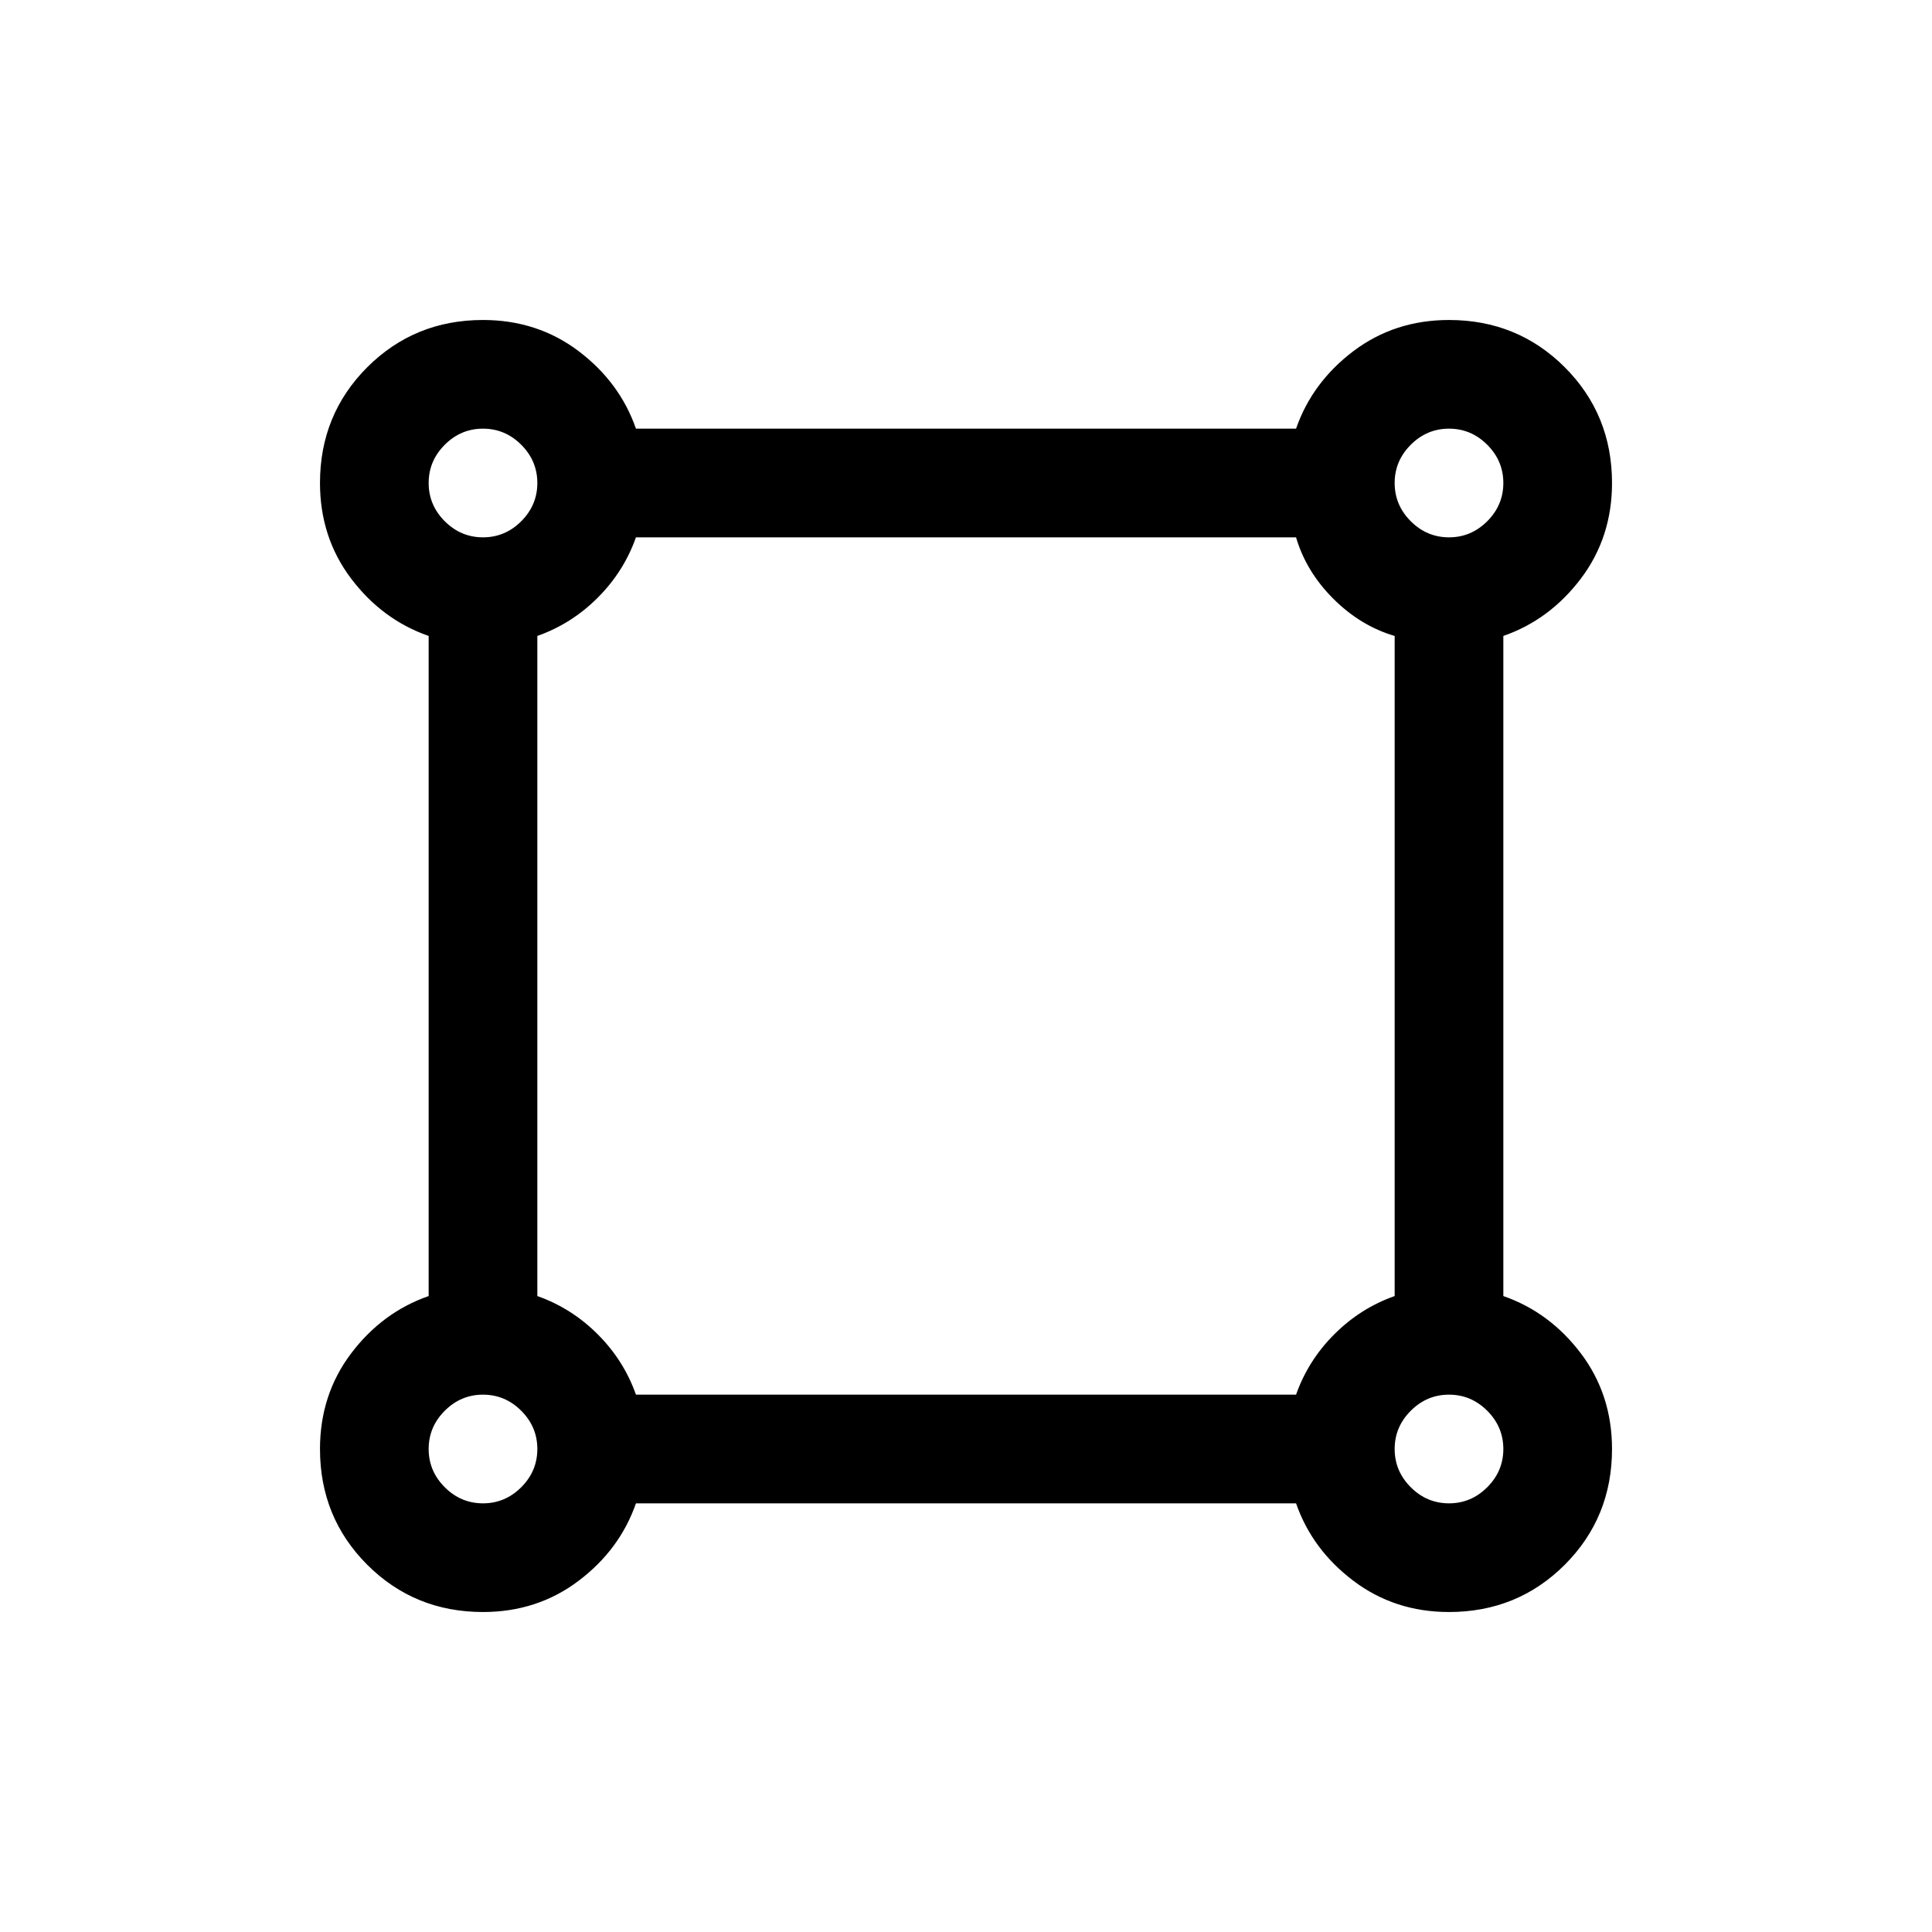 <svg xmlns="http://www.w3.org/2000/svg" height="24" width="24"><path d="M6 20.025q-.85 0-1.438-.587-.587-.588-.587-1.438 0-.675.387-1.188.388-.512.963-.712V7.9q-.575-.2-.963-.712Q3.975 6.675 3.975 6q0-.85.587-1.438Q5.15 3.975 6 3.975q.675 0 1.188.387.512.388.712.963h8.2q.2-.575.712-.963.513-.387 1.188-.387.85 0 1.438.587.587.588.587 1.438 0 .675-.387 1.188-.388.512-.963.712v8.2q.575.2.963.712.387.513.387 1.188 0 .85-.587 1.438-.588.587-1.438.587-.675 0-1.188-.388-.512-.387-.712-.962H7.9q-.2.575-.712.962-.513.388-1.188.388Zm0-13.35q.275 0 .475-.2.2-.2.2-.475 0-.275-.2-.475-.2-.2-.475-.2-.275 0-.475.2-.2.2-.2.475 0 .275.2.475.2.2.475.2Zm12 0q.275 0 .475-.2.2-.2.2-.475 0-.275-.2-.475-.2-.2-.475-.2-.275 0-.475.2-.2.2-.2.475 0 .275.2.475.2.2.475.2ZM7.9 17.325h8.2q.15-.425.475-.75.325-.325.75-.475V7.9q-.425-.125-.763-.463-.337-.337-.462-.762H7.9q-.15.425-.475.75-.325.325-.75.475v8.2q.425.15.75.475.325.325.475.75Zm10.1 1.35q.275 0 .475-.2.2-.2.2-.475 0-.275-.2-.475-.2-.2-.475-.2-.275 0-.475.2-.2.2-.2.475 0 .275.2.475.2.2.475.2Zm-12 0q.275 0 .475-.2.2-.2.2-.475 0-.275-.2-.475-.2-.2-.475-.2-.275 0-.475.2-.2.2-.2.475 0 .275.2.475.2.2.475.2ZM6 6Zm12 0Zm0 12ZM6 18Z"/></svg>